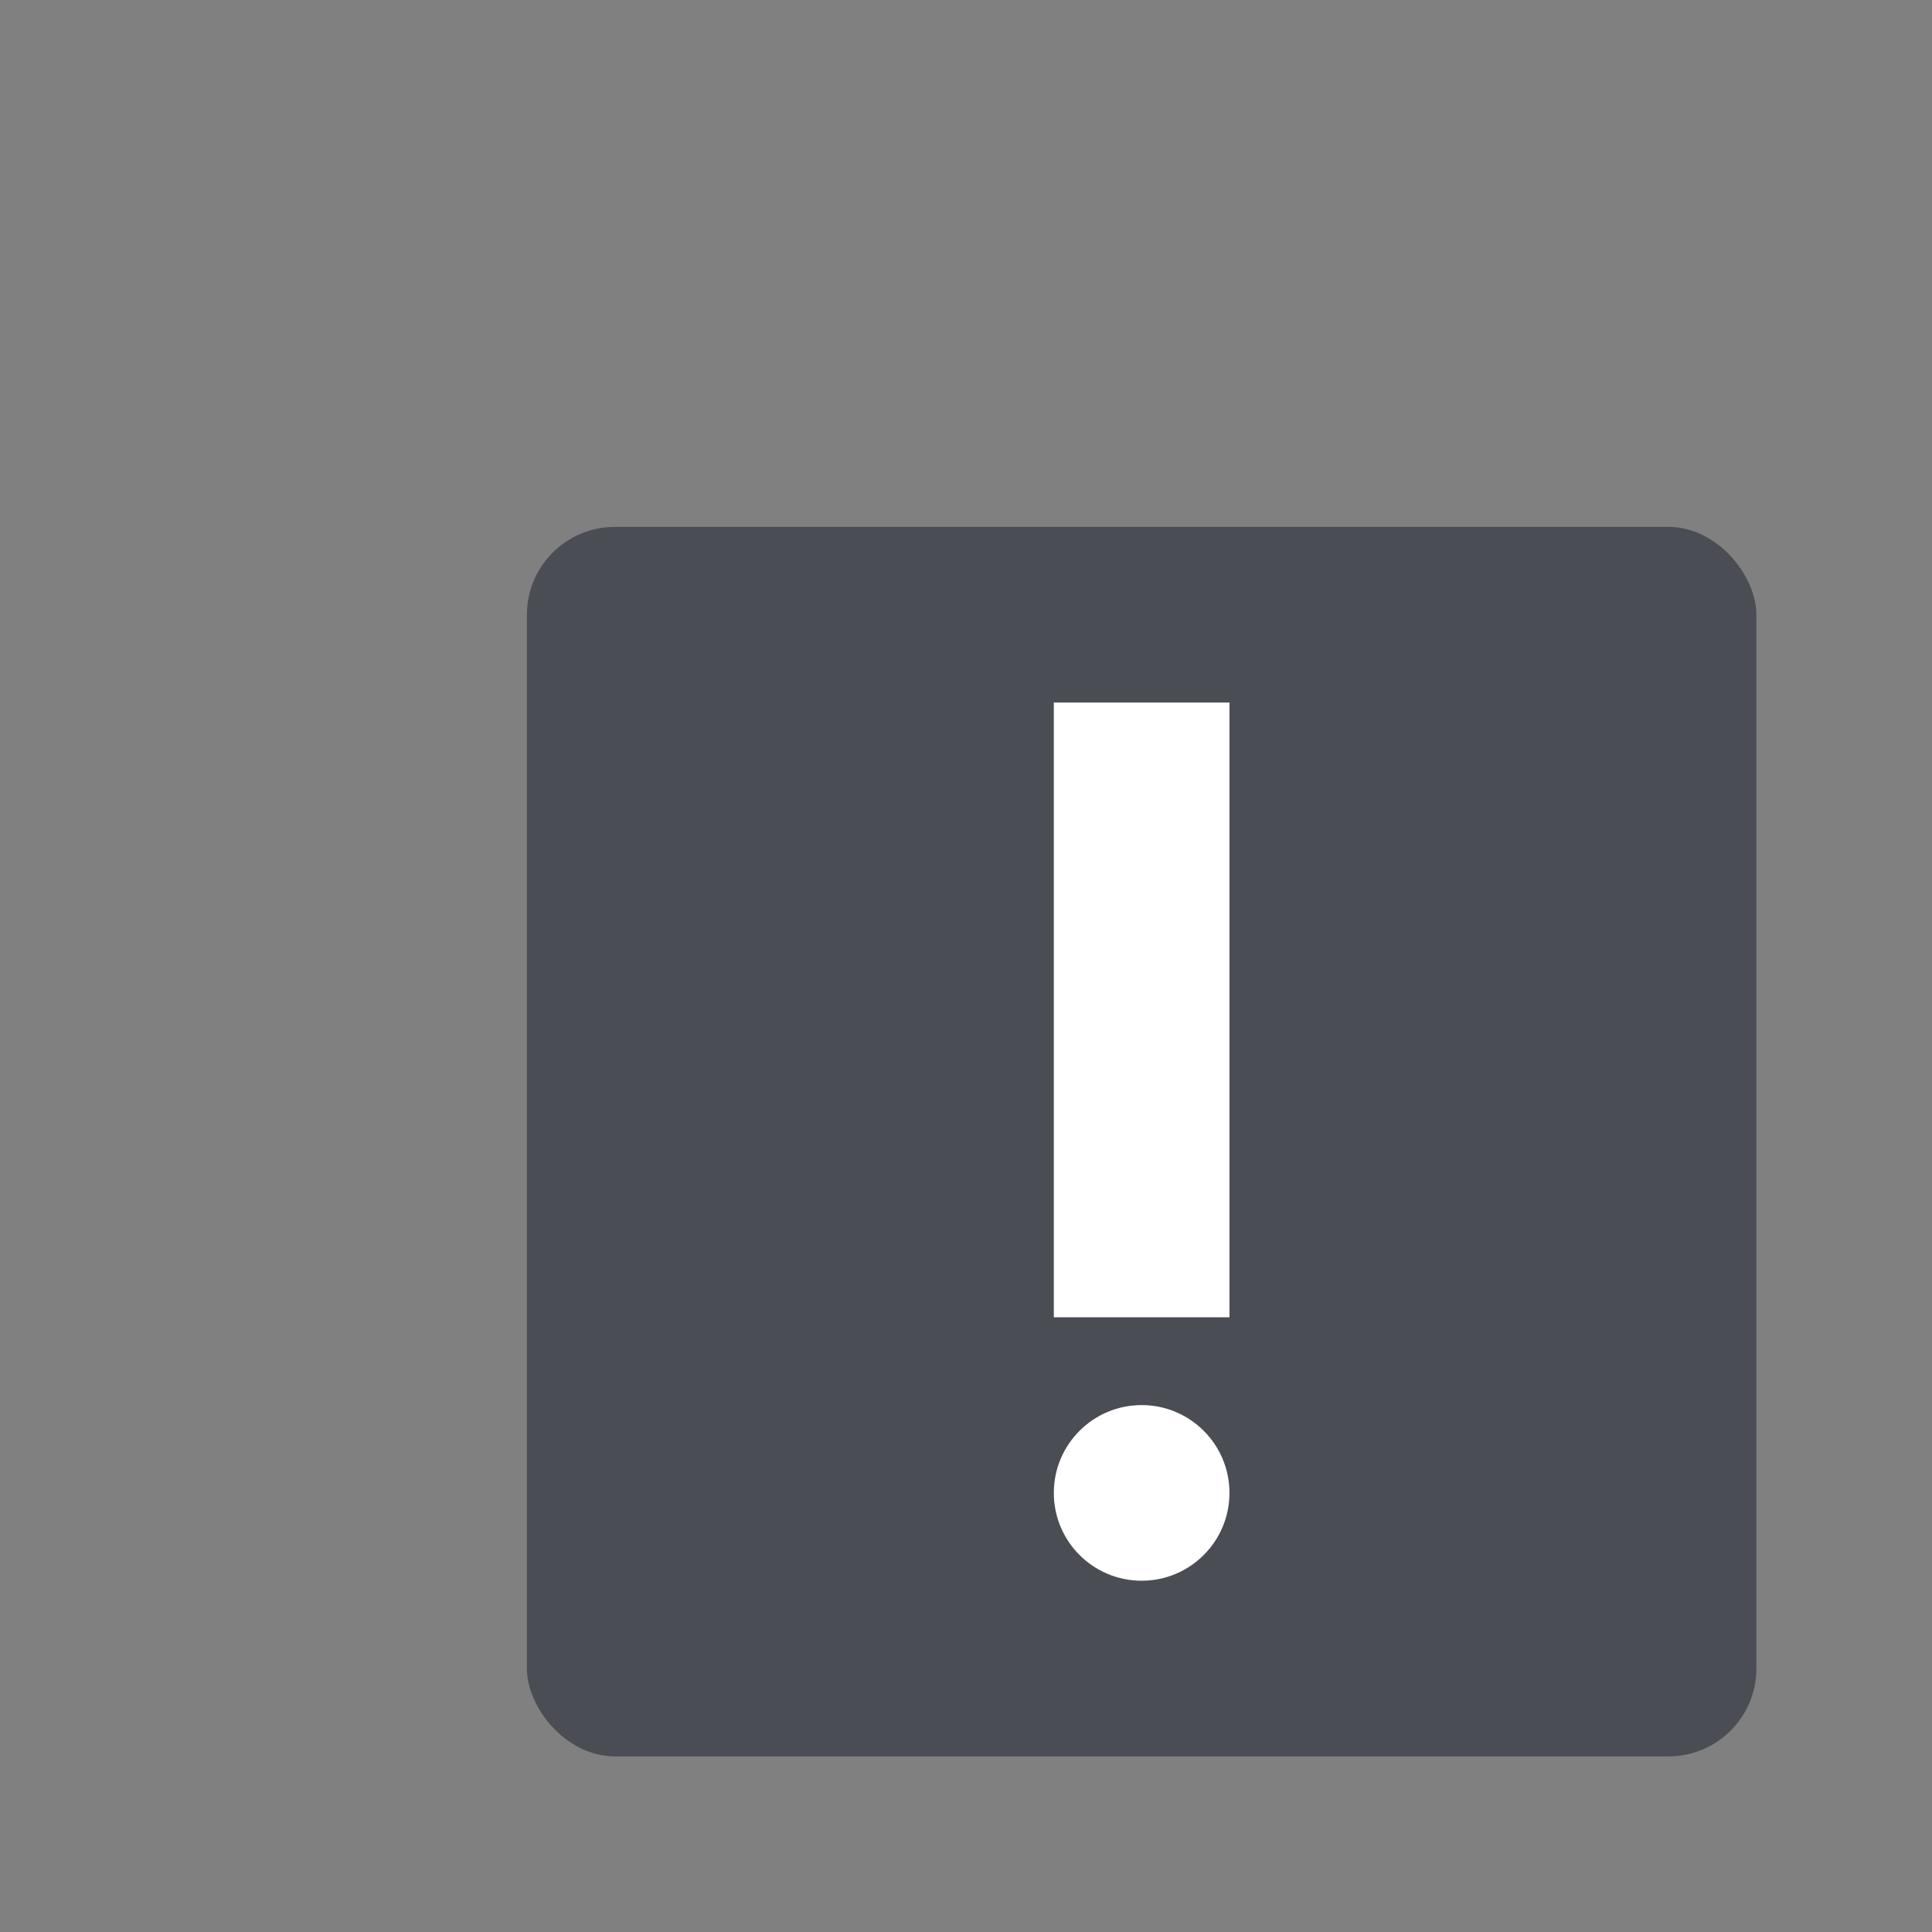 <svg xmlns="http://www.w3.org/2000/svg" width="22" height="22"><rect width="100%" height="100%" fill="#808080" stroke="none"/><rect width="14" height="14" x="6" y="6" rx="1" ry="1" fill="#3c4049" fill-opacity=".8" paint-order="markers stroke fill"/><g transform="translate(2 2)" fill="#fff"><circle cx="11" cy="15" r="1"/><path d="M10 13h2V6h-2z" fill-rule="evenodd"/></g></svg>